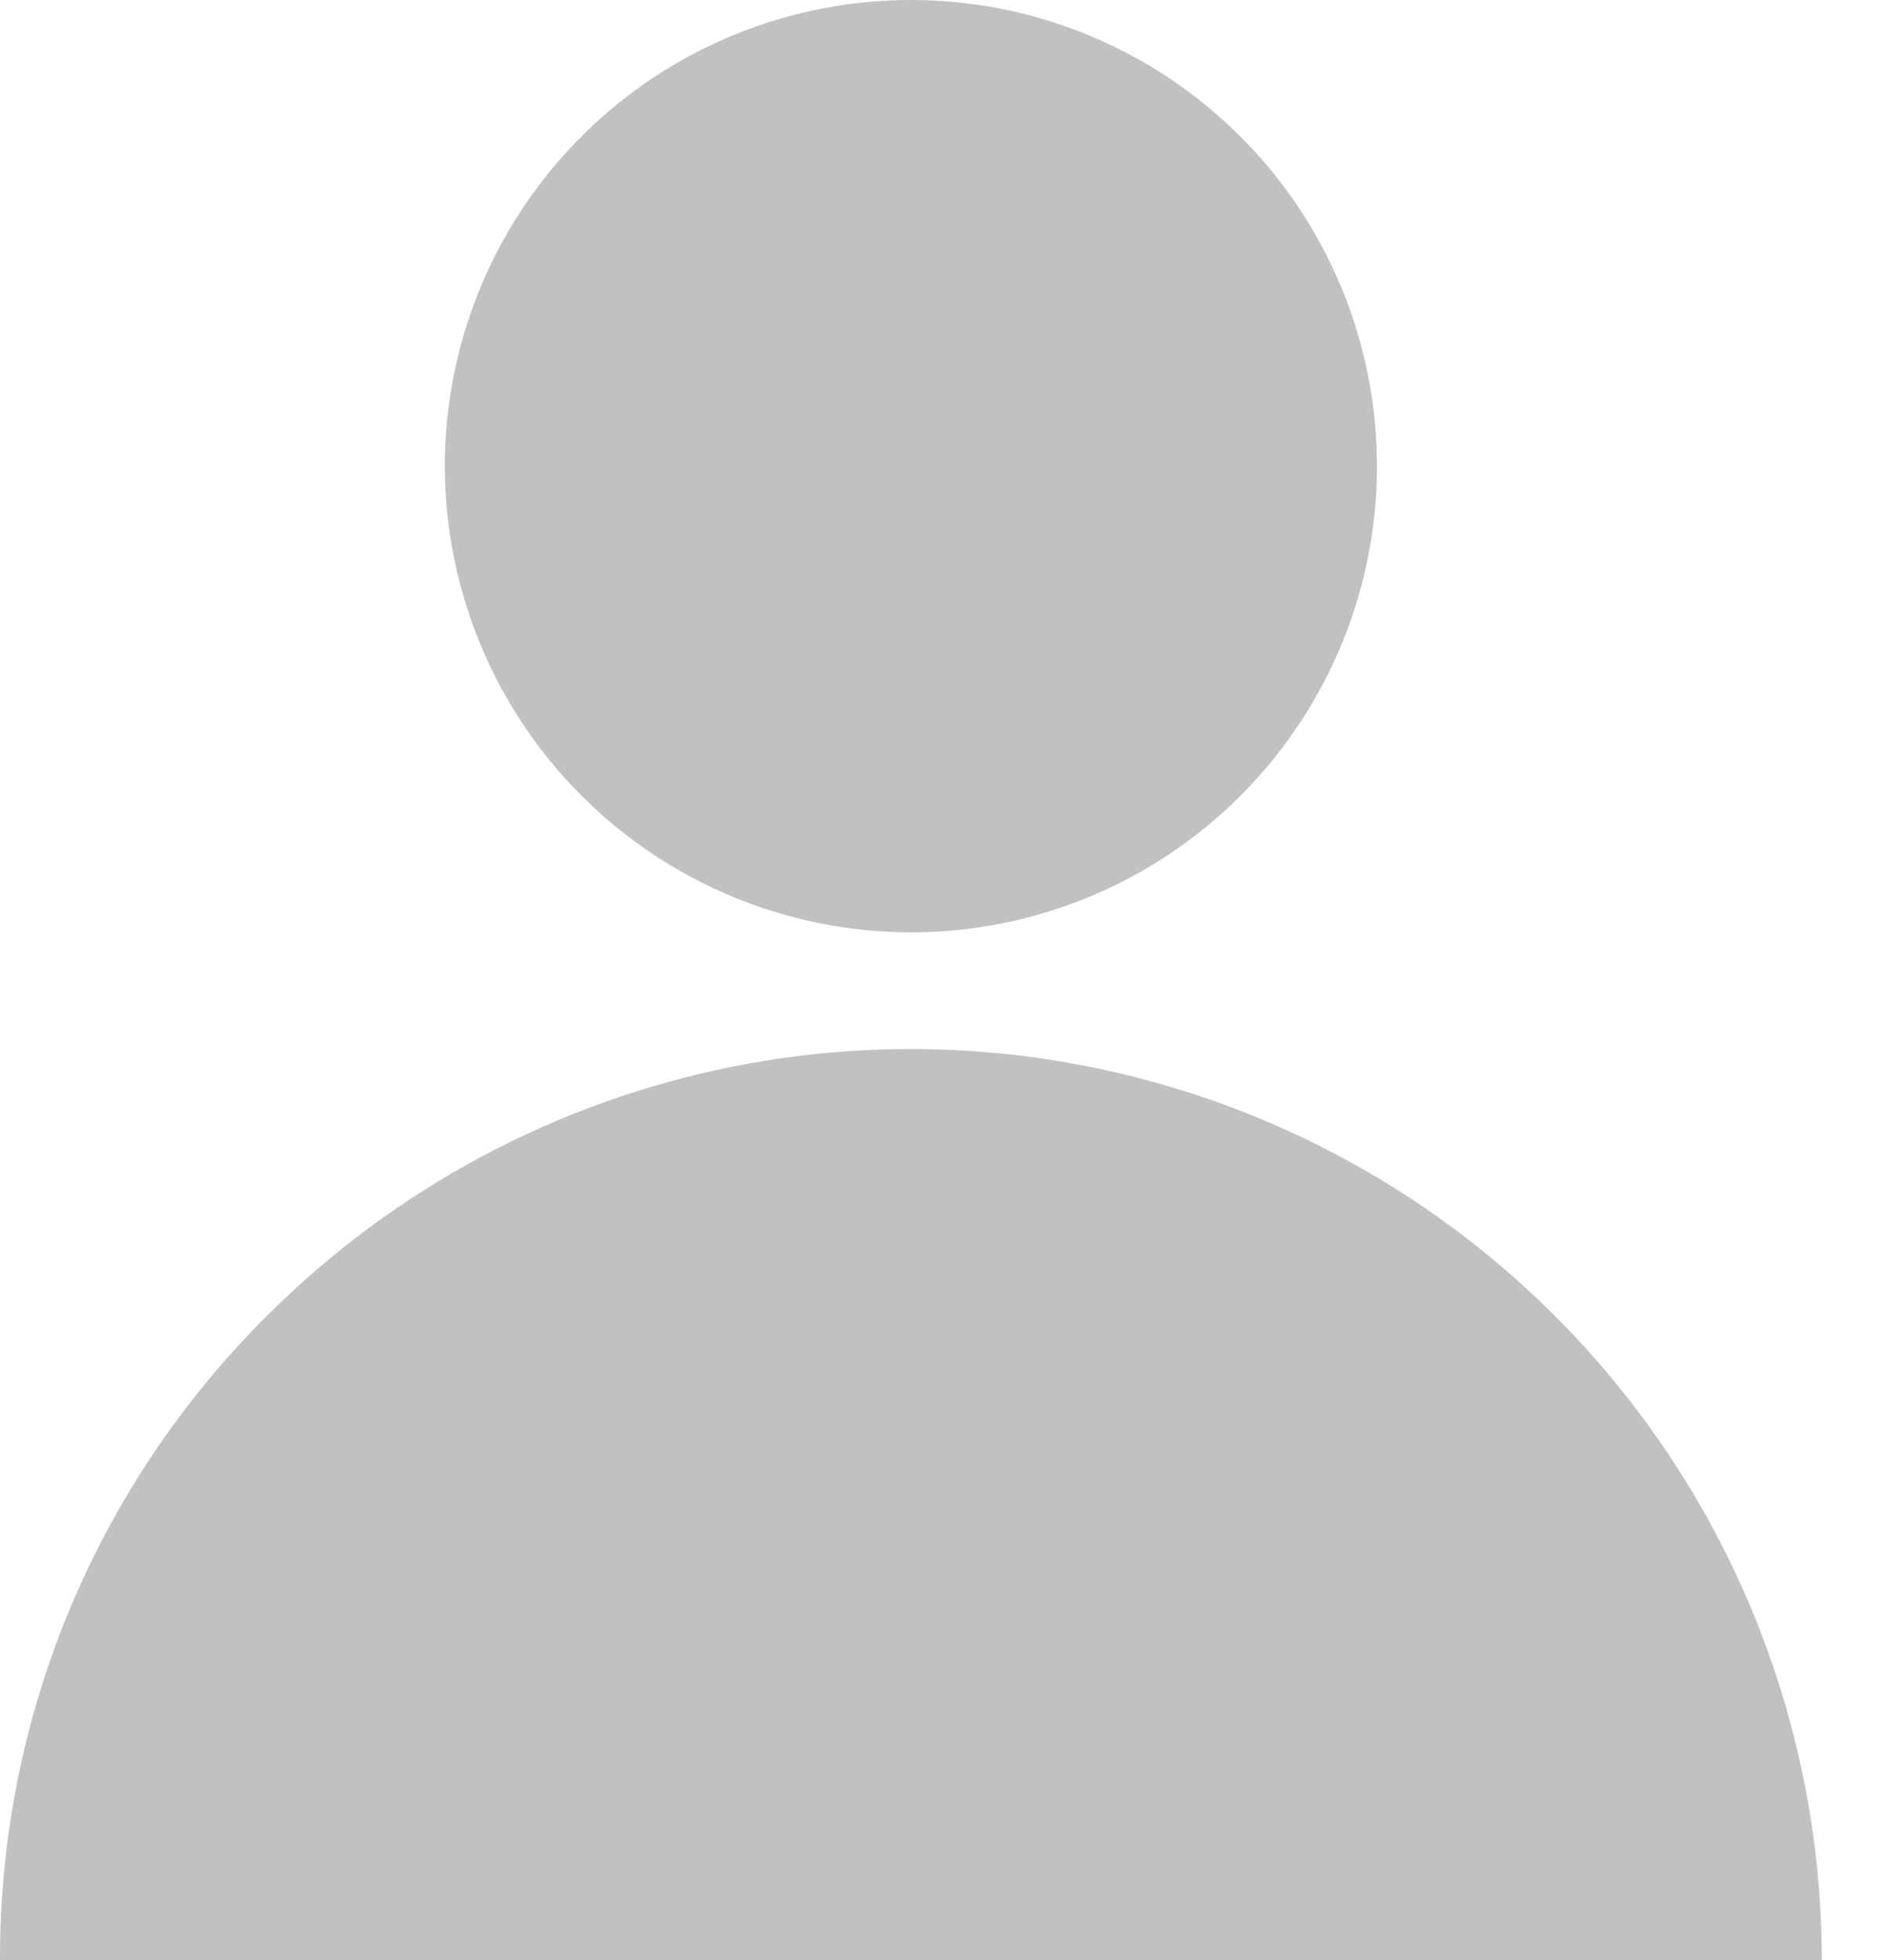 <svg width="26" height="27" viewBox="0 0 26 27" fill="none" xmlns="http://www.w3.org/2000/svg">
<path d="M12.551 12.843C13.821 12.843 15.062 12.466 16.118 11.761C17.174 11.055 17.997 10.052 18.483 8.879C18.97 7.705 19.097 6.414 18.849 5.169C18.601 3.923 17.989 2.779 17.091 1.881C16.193 0.983 15.049 0.371 13.804 0.123C12.558 -0.124 11.267 0.003 10.093 0.489C8.92 0.975 7.917 1.798 7.212 2.854C6.506 3.91 6.129 5.151 6.129 6.421C6.131 8.124 6.808 9.756 8.012 10.96C9.216 12.164 10.848 12.841 12.551 12.843V12.843Z" fill="#C1C1C1"/>
<path d="M1.035 27H25.102C25.101 24.518 24.365 22.091 22.986 20.028C21.607 17.964 19.647 16.356 17.354 15.406C15.06 14.456 12.537 14.207 10.103 14.691C7.668 15.176 5.432 16.371 3.677 18.126C2.508 19.288 1.581 20.671 0.949 22.195C0.318 23.718 -0.004 25.351 4.39843e-05 27H1.035Z" fill="#C1C1C1"/>
</svg>
